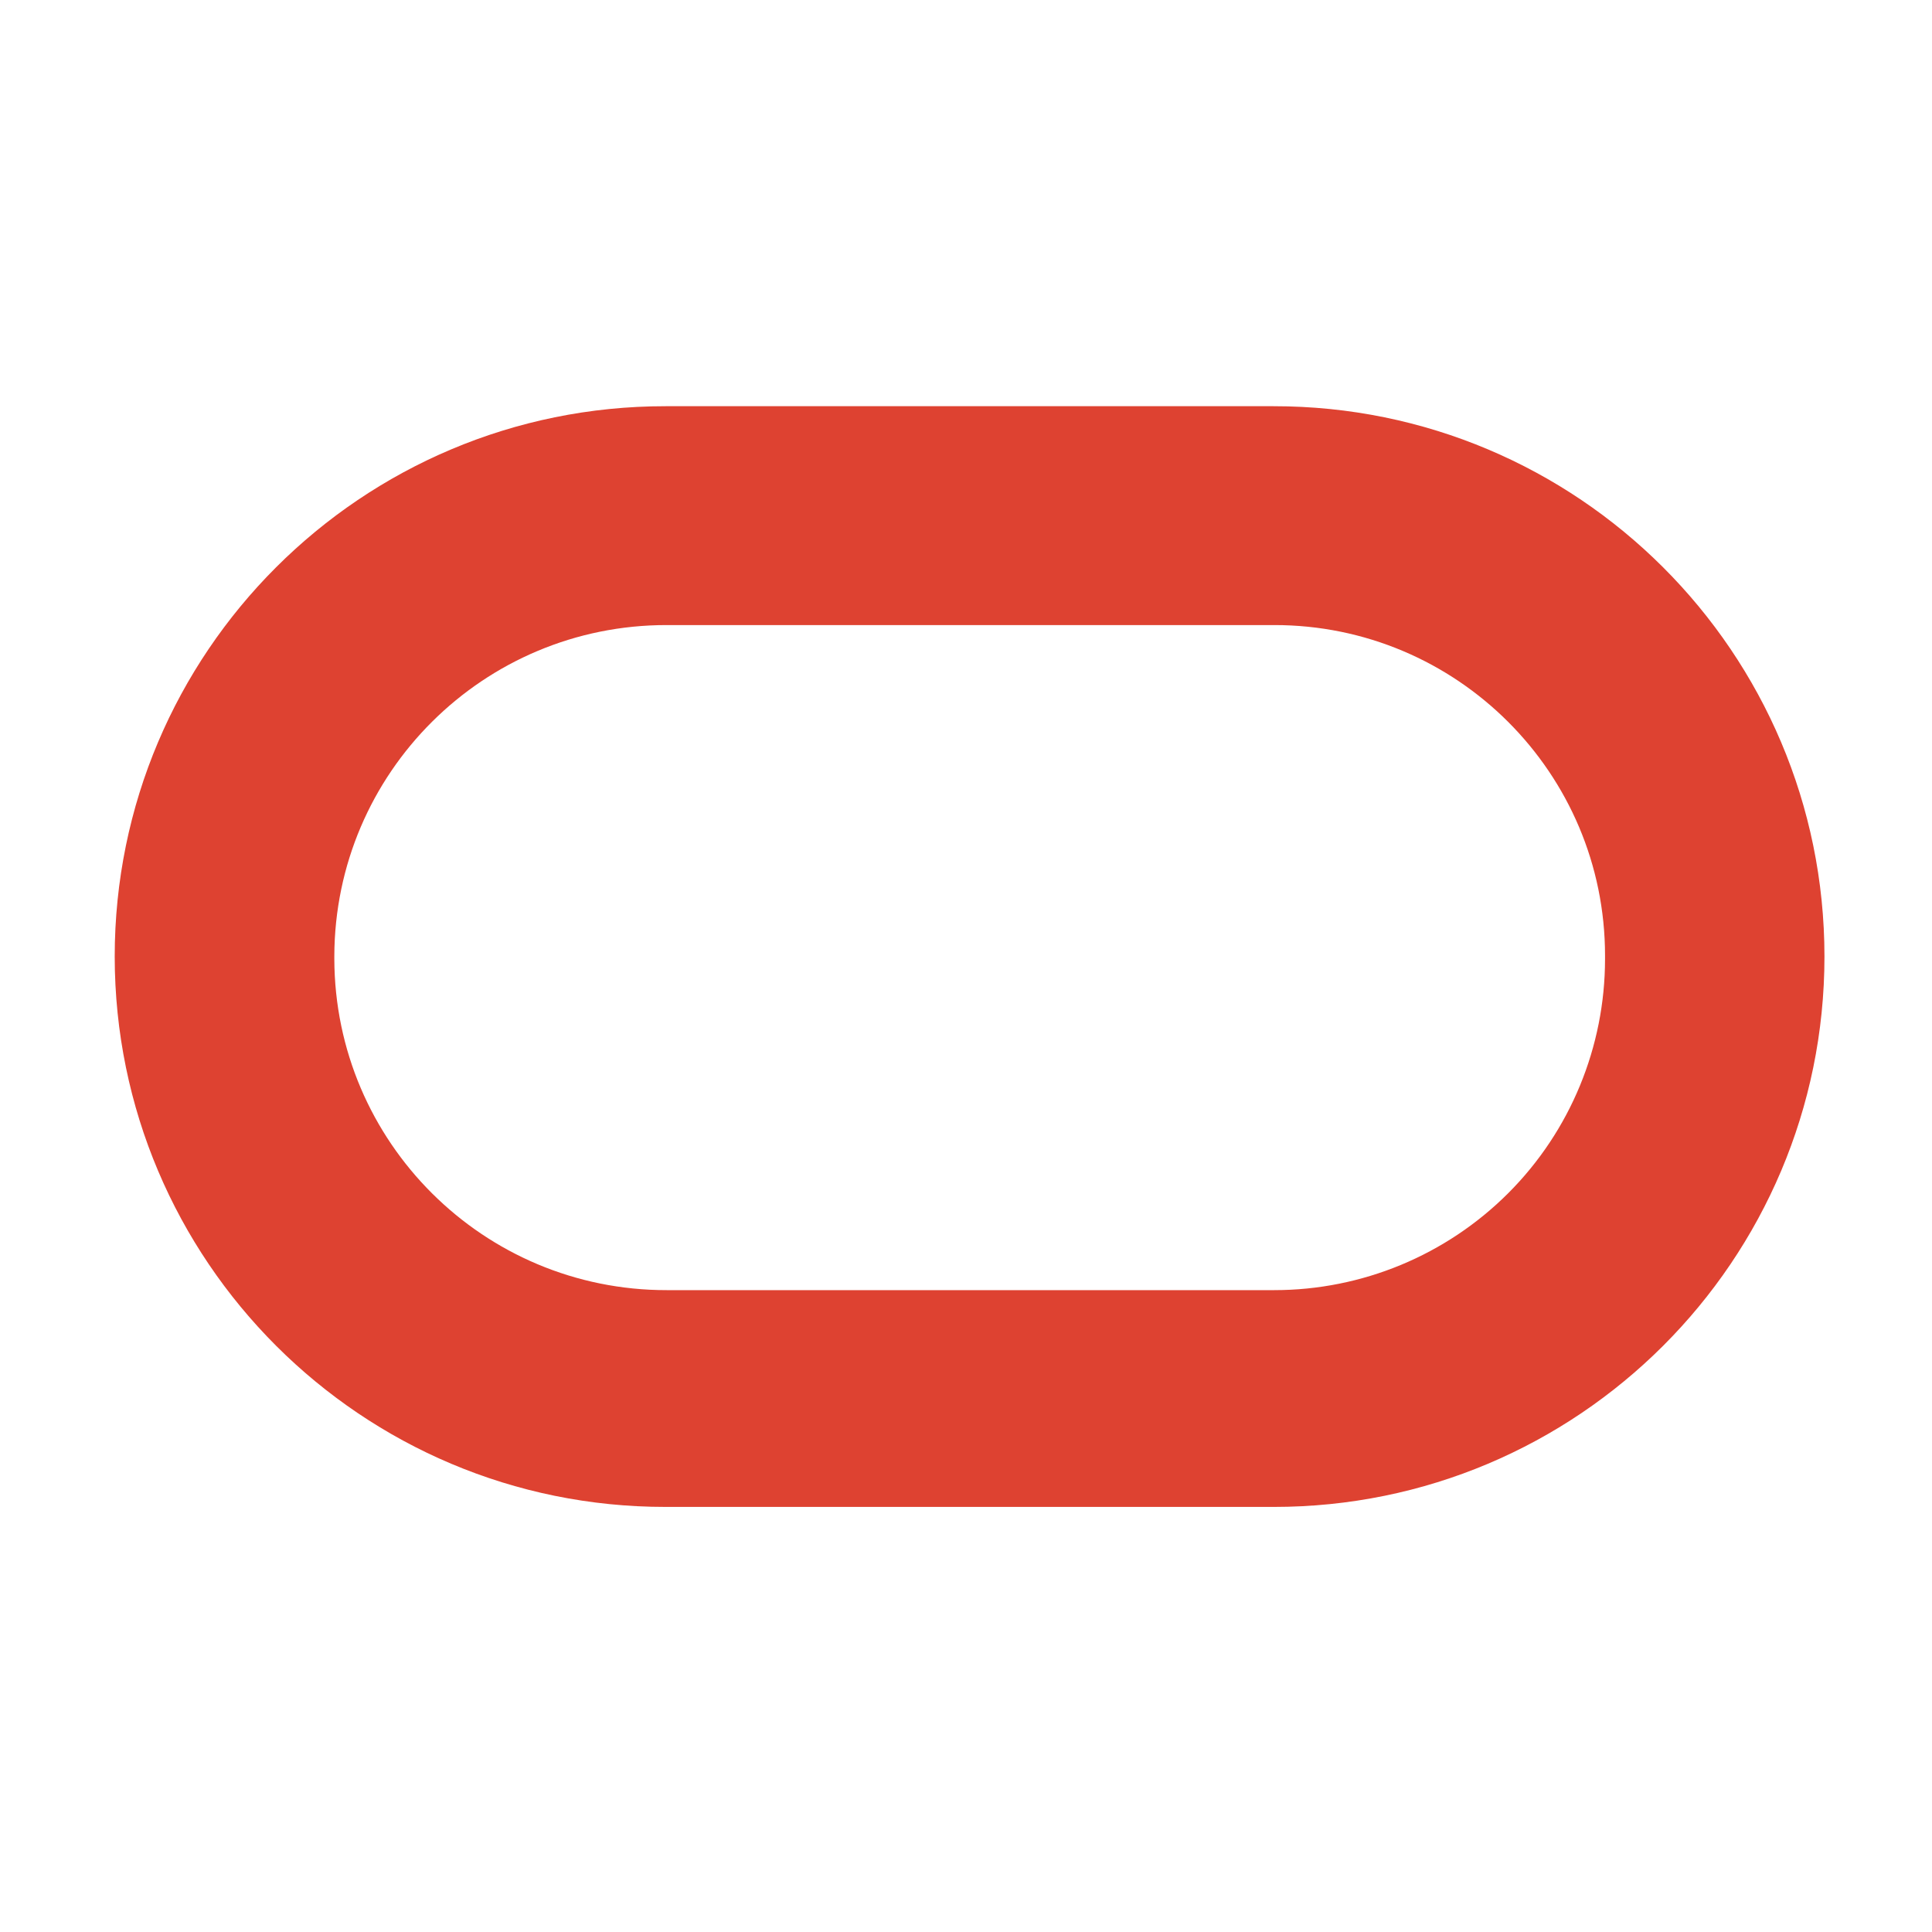 <?xml version="1.0" encoding="utf-8"?>
<!-- Generator: Adobe Illustrator 22.0.0, SVG Export Plug-In . SVG Version: 6.00 Build 0)  -->
<svg version="1.1" id="图层_6" xmlns="http://www.w3.org/2000/svg" xmlns:xlink="http://www.w3.org/1999/xlink" x="0px" y="0px"
	 viewBox="0 0 1024 1024" style="enable-background:new 0 0 1024 1024;" xml:space="preserve">
<style type="text/css">
	.st0{display:none;fill:#409EFF;}
	.st1{fill:#DE4231;}
	.st2{display:none;fill:#DE4231;}
</style>
<path class="st0" d="M114.7,64.7c40-4.1,109.4,17.2,137.7,42.3c13.1,11.5,25.8,23.6,38.1,36.1c112.4-22.3,213,33.9,299.6,167.2
	c80.4,123.8,135.5,226.6,164,306c40.3,21,79.2,44.7,116.5,71c62.4,43.8,79.4,66.5,86.6,79.7c8.1,14.8,3,33.5-11.4,41.8
	c-4.4,2.6-9.4,3.9-14.5,3.9H829c15.2,18,30.7,35.6,46.6,53c12.1,11.5,12.8,31,1.6,43.4s-30.1,13.2-42.2,1.6c-1-0.9-1.9-1.9-2.7-3
	c-31.2-34.5-61.5-69.8-91.1-105.8c-10.6-13-9-32.3,3.5-43.3c5.3-4.6,12.1-7.2,19.1-7.3h92c-43.7-32.6-90-61.2-138.5-85.5
	c-7.2-3.5-12.7-9.9-15.3-17.7c-25.3-75.9-79.7-178.1-161.4-303.9c-76.4-117.8-159-162.8-252.3-138c-10.5,2.8-21.6-0.5-29-8.6
	c-14.5-15.6-29.7-30.4-45.6-44.4c-15.5-13.7-61-26.8-84.8-28c6.8,15.9,25.1,49.6,75.2,116.8c1.9,2.5,3.4,5.4,4.4,8.5
	c17.7,52.4,26.3,91.7,26.3,120c0,7.8,4.2,31.2,43,80.2c6.2,7.8,8.3,18.3,5.5,28l-34.1,120c-19.5,68.6,19.3,160.1,43.9,189.3
	c5.7-15.9,14.3-53.7,17.9-140.8c0.8-16.9,14.7-30,31.2-29.3c10.5,0.5,20.1,6.7,25,16.3c14.5,28.5,35.6,79.3,64.6,155.1
	c34.4,89.8,58.5,108.7,67.3,112.6c14.6,7.9,20.2,26.5,12.5,41.5c-6.9,13.4-22.2,19.7-36.2,14.7c-35.4-15.8-66.8-62.2-99-146.3
	c-5.9-15.6-11.6-30.1-16.9-43.7c-10.5,57.5-26.6,77.7-46.6,85.8c-10,4.1-30.2,7.4-54.2-15.2c-44.9-42.3-93.2-163.4-66.6-257.2
	l29.8-104.9c-31.7-42.5-46.6-76.5-46.6-106.1c0-14-3.8-41.9-21.4-95.2C61,150.1,54.2,111.7,74.4,84.9
	C83.1,73.5,96.7,66.6,114.7,64.7L114.7,64.7z M322.9,283.9c11.6-2.7,47.9-3.2,59.1,14.3c21.6,24.9,11,62.8-2.5,72.3l-1.9,1.9
	c-7.7-15.6-19.7-28-27.4-43.6C340.5,314.2,331.4,299.3,322.9,283.9z"/>
<path class="st1" d="M675,215.3H352.8c-161.2-0.1-292,130.5-292,291.7c0,0,0,0,0,0c0.1,161.2,130.8,291.8,292,291.7c0,0,0,0,0,0H675
	c161.2,0.1,292-130.5,292-291.7v0C967,345.8,836.2,215.2,675,215.3L675,215.3z M799.4,632.4c-32.9,32.9-77.5,51.4-124,51.4h-322
	c-97.1,0.1-175.9-78.4-176.2-175.5v-1.6c0.3-97.1,79.1-175.5,176.2-175.4h321.9c96.8-0.1,175.4,78.4,175.4,175.2c0,0.1,0,0.2,0,0.2
	v1.6C850.7,554.8,832.3,599.5,799.4,632.4L799.4,632.4z"/>
<path class="st2" d="M675.1,189.4H352.9c-161.2-0.1-292,142.1-292,317.6c0,0,0,0,0,0c0.1,175.5,130.8,317.7,292,317.6c0,0,0,0,0,0
	h322.2c161.2,0.1,292-142.1,292-317.6v0C967,331.5,836.3,189.3,675.1,189.4L675.1,189.4z M799.5,643.5c-32.9,35.8-77.5,56-124,55.9
	h-322c-97.1,0.1-175.9-85.4-176.2-191.1v-1.8c0.3-105.7,79.1-191.1,176.2-191h321.9c96.8-0.1,175.4,85.3,175.4,190.7
	c0,0.1,0,0.2,0,0.2v1.8C850.8,559,832.4,607.7,799.5,643.5L799.5,643.5z"/>
</svg>
